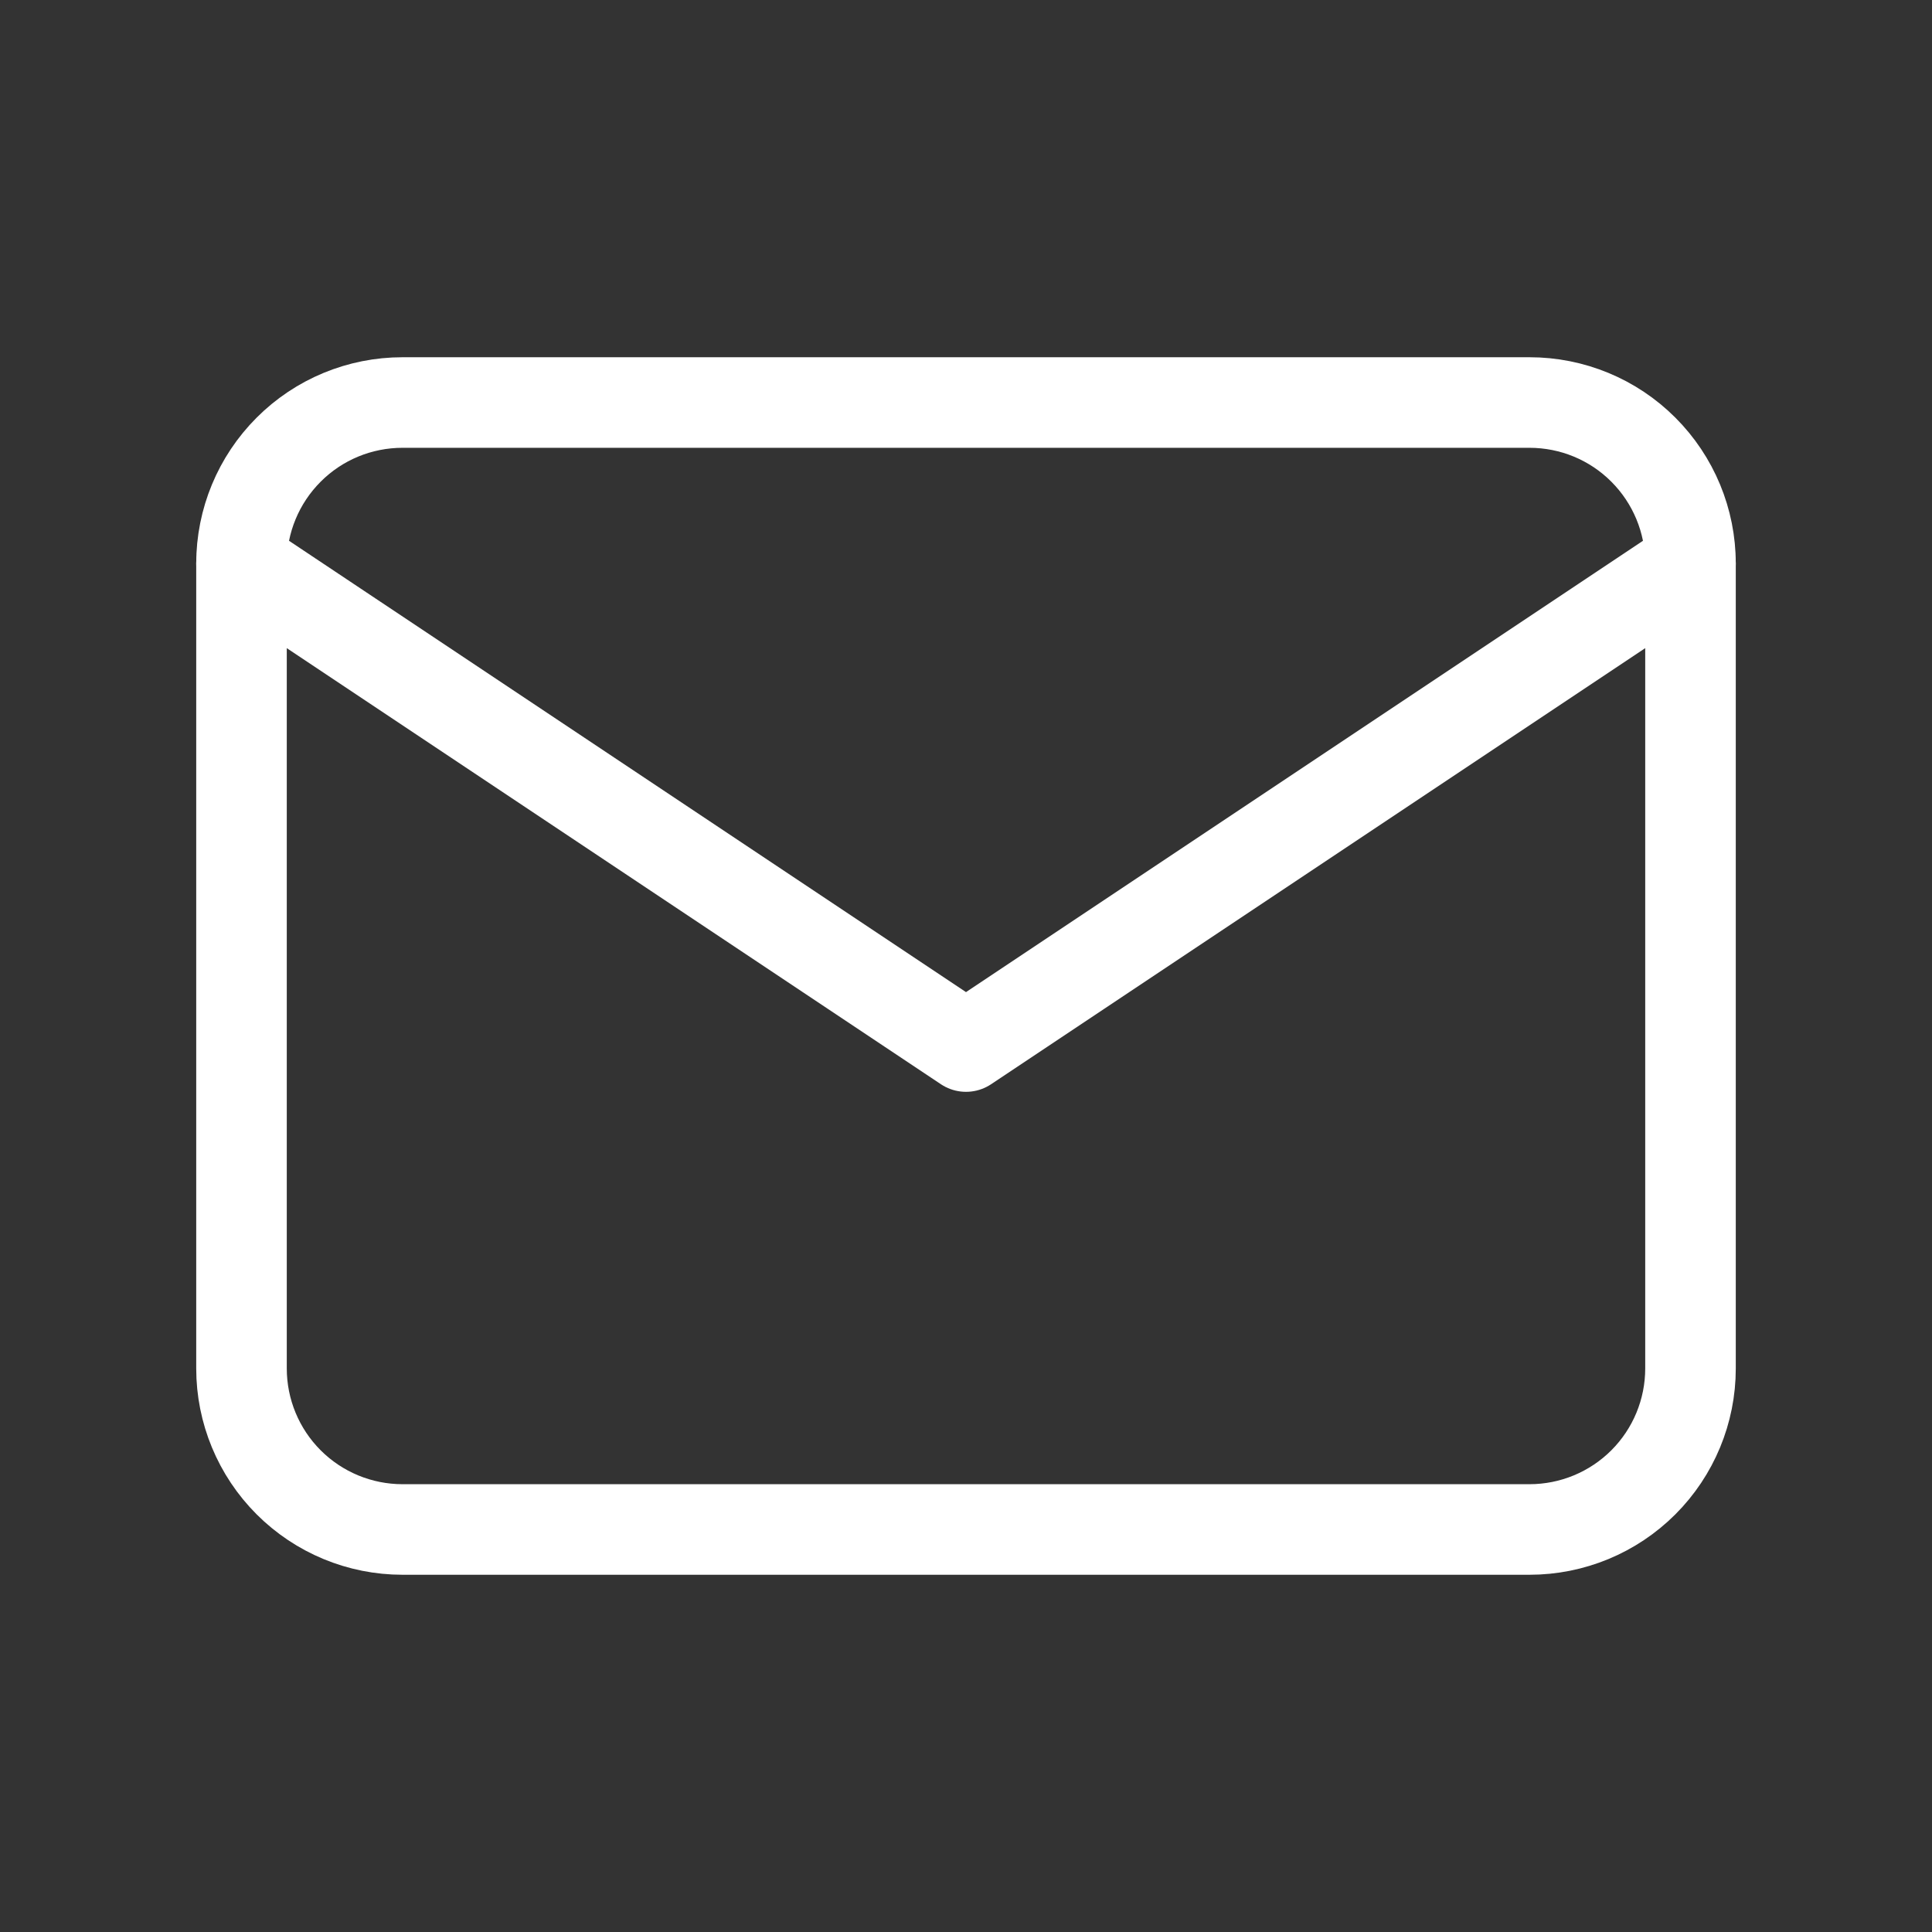 <svg width="32" height="32" viewBox="0 0 32 32" fill="none" xmlns="http://www.w3.org/2000/svg">
<rect x="0" y="0" width="32" height="32" fill="#333333" stroke="none"/>
<g clip-path="url(#clip0_149_341)">
<path d="M4 9.333C4 8.626 4.281 7.948 4.781 7.448C5.281 6.947 5.959 6.667 6.667 6.667H25.333C26.041 6.667 26.719 6.947 27.219 7.448C27.719 7.948 28 8.626 28 9.333V22.666C28 23.374 27.719 24.052 27.219 24.552C26.719 25.052 26.041 25.333 25.333 25.333H6.667C5.959 25.333 5.281 25.052 4.781 24.552C4.281 24.052 4 23.374 4 22.666V9.333Z" stroke="white" stroke-width="1.5" stroke-linecap="round" stroke-linejoin="round"/>
<path d="M4 9.334L16 17.334L28 9.334" stroke="white" stroke-width="1.5" stroke-linecap="round" stroke-linejoin="round"/>
</g>
<defs>
<clipPath id="clip0_149_341">
<rect width="32" height="32" fill="white"/>
</clipPath>
</defs>
</svg>
